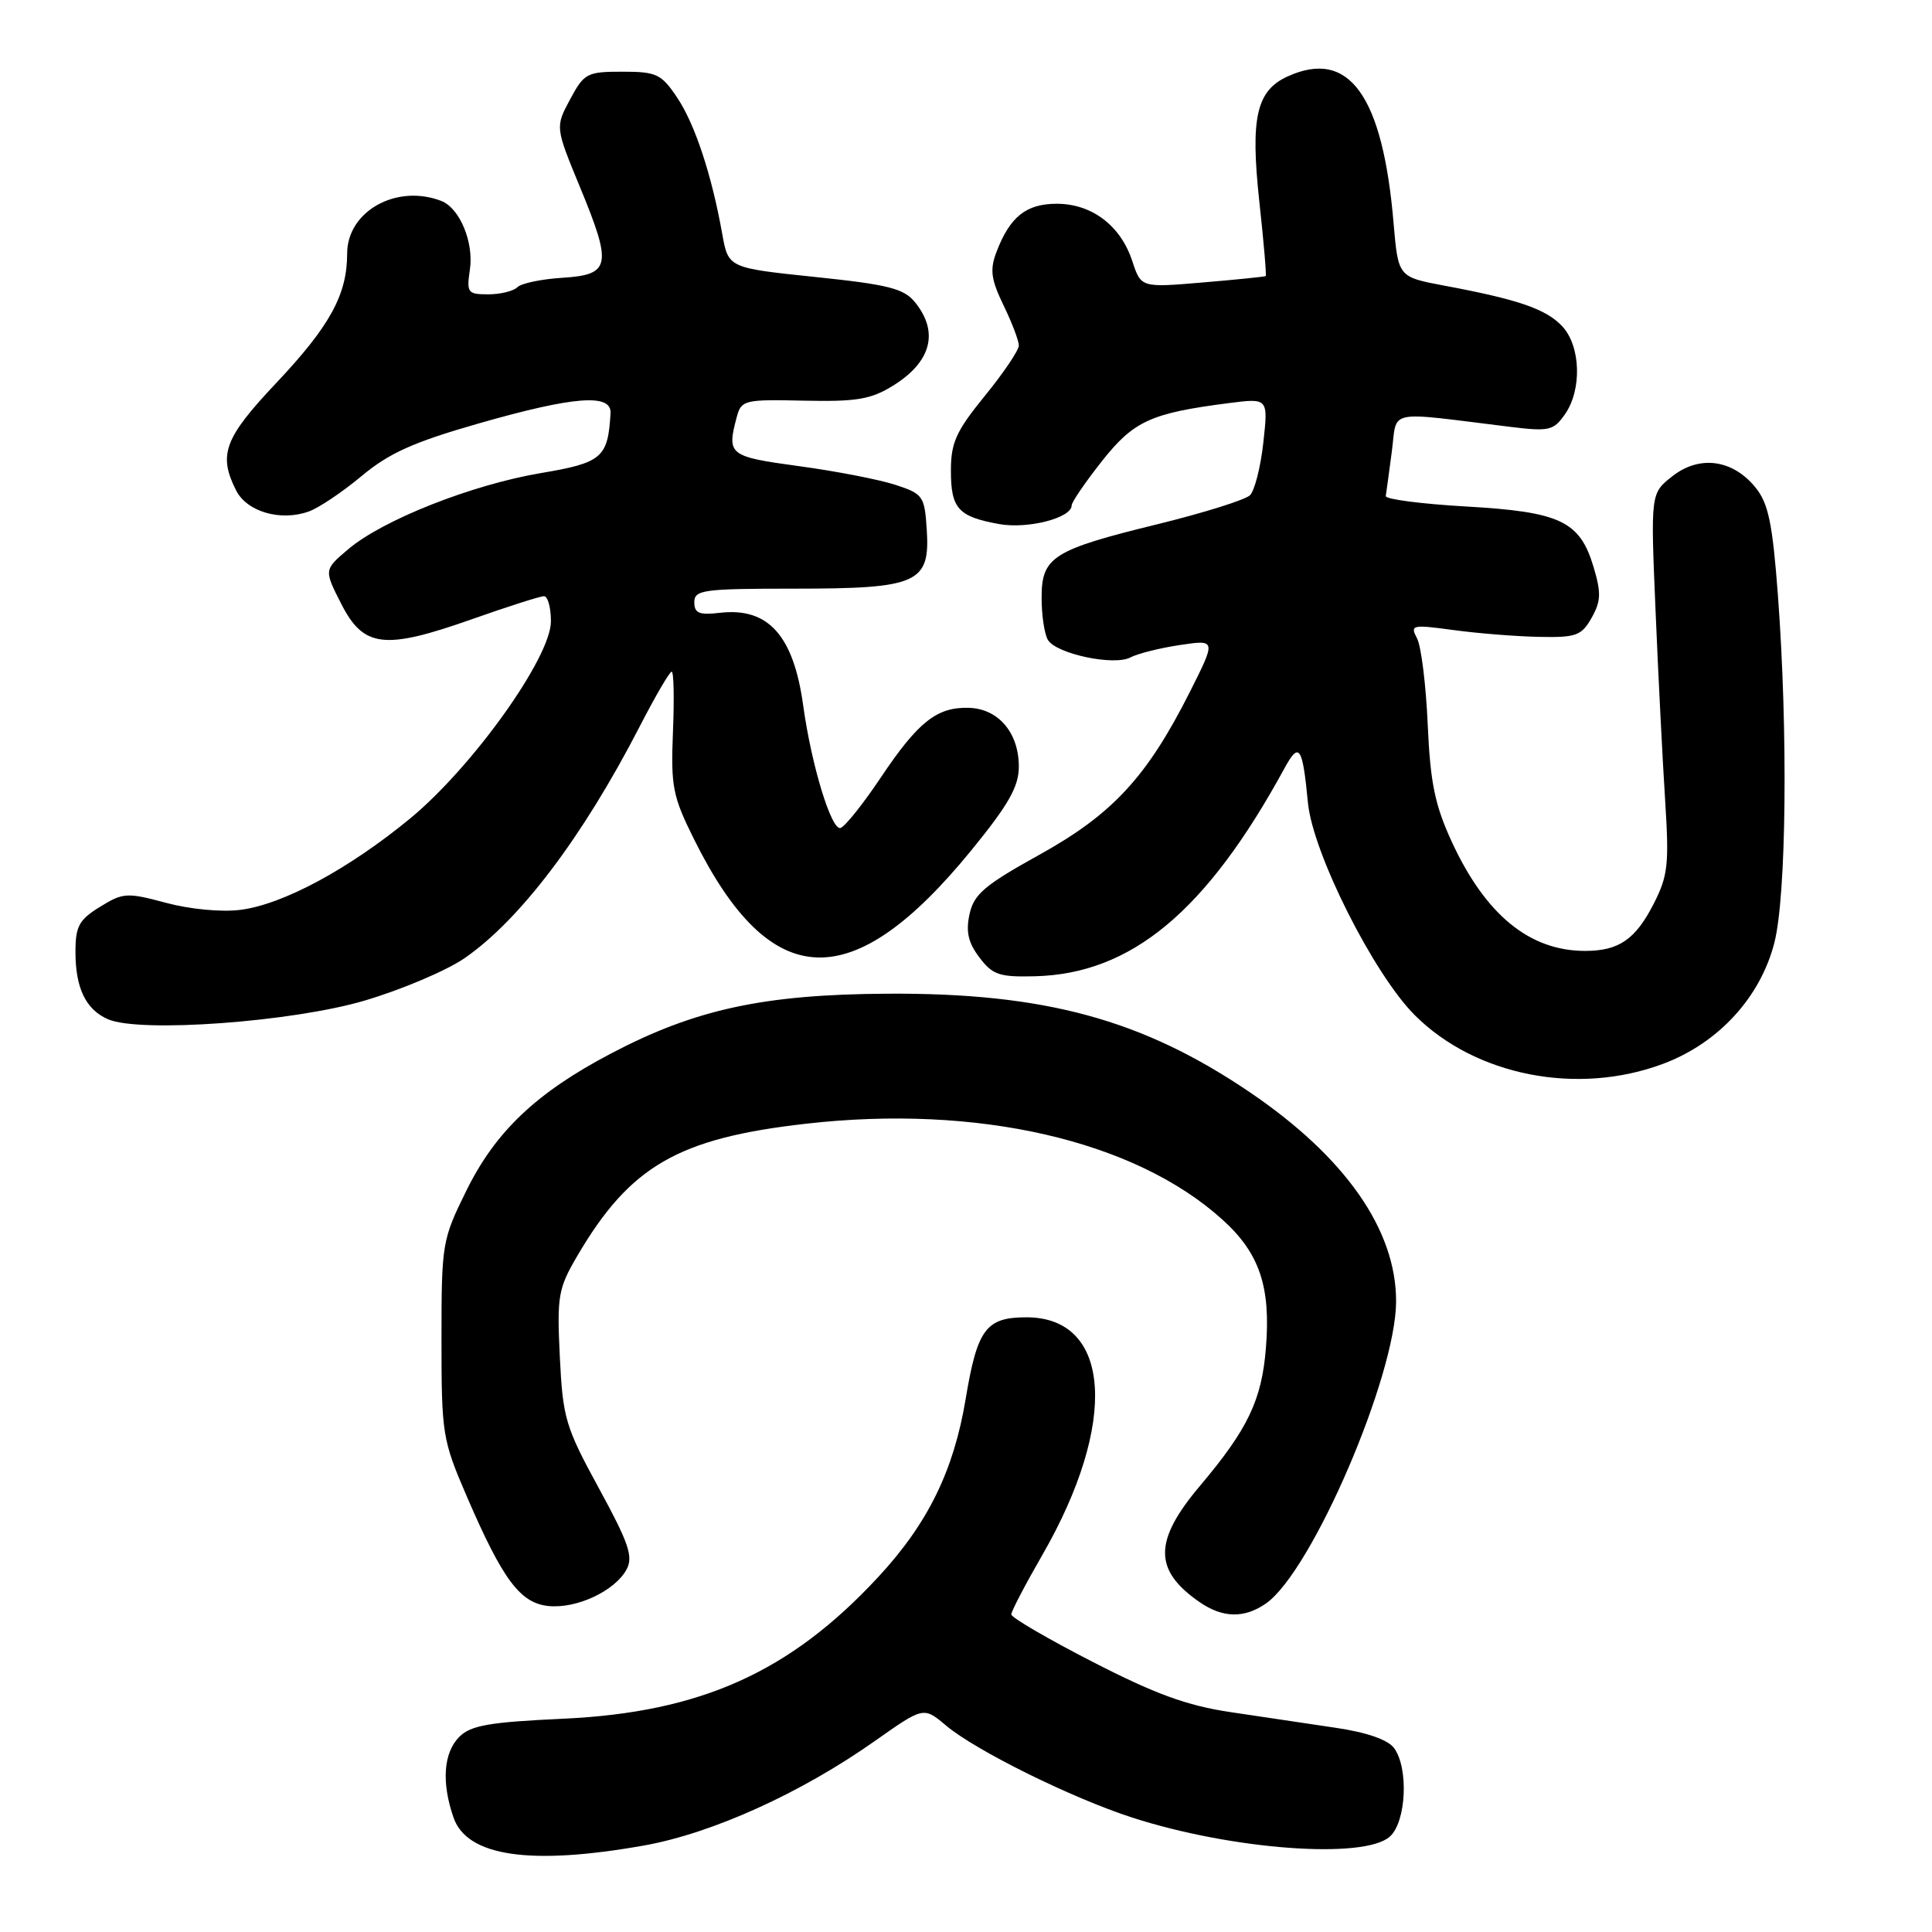 <?xml version="1.0" encoding="UTF-8" standalone="no"?>
<!DOCTYPE svg PUBLIC "-//W3C//DTD SVG 1.1//EN" "http://www.w3.org/Graphics/SVG/1.1/DTD/svg11.dtd" >
<svg xmlns="http://www.w3.org/2000/svg" xmlns:xlink="http://www.w3.org/1999/xlink" version="1.1" viewBox="0 0 256 256">
 <g >
 <path fill="currentColor"
d=" M 85.38 244.53 C 94.38 242.92 106.15 237.59 115.94 230.68 C 122.38 226.14 122.38 226.14 125.35 228.64 C 129.30 231.96 141.93 238.21 150.00 240.83 C 163.22 245.11 180.79 246.41 184.17 243.35 C 186.34 241.39 186.67 234.30 184.73 231.64 C 183.91 230.52 181.12 229.55 176.98 228.94 C 173.41 228.41 167.13 227.47 163.02 226.86 C 157.26 226.00 153.05 224.46 144.77 220.20 C 138.84 217.16 134.00 214.33 134.00 213.92 C 134.00 213.51 135.85 209.97 138.11 206.05 C 148.20 188.54 147.27 174.55 136.01 174.55 C 130.65 174.55 129.50 176.10 127.96 185.34 C 126.38 194.86 122.96 201.85 116.41 208.92 C 104.71 221.57 92.85 226.90 74.61 227.74 C 64.83 228.19 62.38 228.62 60.86 230.14 C 58.76 232.24 58.48 236.20 60.10 240.85 C 61.89 245.99 70.29 247.22 85.38 244.53 Z  M 167.76 212.46 C 173.83 208.20 184.97 182.33 184.99 172.45 C 185.01 162.97 178.27 153.33 165.64 144.75 C 151.38 135.07 138.40 131.54 117.50 131.67 C 101.17 131.77 92.09 133.74 80.95 139.60 C 71.07 144.79 65.66 149.92 61.79 157.78 C 58.58 164.29 58.50 164.77 58.50 177.48 C 58.50 190.02 58.62 190.78 61.83 198.23 C 66.64 209.38 68.93 212.44 72.72 212.81 C 76.46 213.17 81.50 210.79 83.03 207.95 C 83.93 206.26 83.31 204.45 79.36 197.21 C 74.92 189.07 74.58 187.93 74.18 179.79 C 73.79 171.71 73.96 170.75 76.49 166.42 C 83.48 154.50 89.84 150.82 106.79 148.90 C 129.53 146.31 150.36 151.10 161.97 161.60 C 166.89 166.03 168.40 170.49 167.74 178.61 C 167.19 185.52 165.36 189.35 158.99 196.90 C 152.84 204.19 152.84 208.07 158.97 212.30 C 162.04 214.41 164.89 214.46 167.76 212.46 Z  M 220.37 140.96 C 227.68 138.23 233.25 132.17 235.11 124.93 C 236.71 118.69 236.93 96.88 235.58 78.83 C 234.86 69.29 234.32 66.69 232.60 64.58 C 229.58 60.87 225.18 60.28 221.59 63.11 C 218.71 65.37 218.71 65.37 219.37 80.94 C 219.73 89.50 220.30 100.79 220.64 106.04 C 221.18 114.53 221.02 116.05 219.12 119.76 C 216.71 124.48 214.51 126.00 210.03 126.00 C 202.66 126.00 196.82 121.20 192.35 111.50 C 190.12 106.65 189.52 103.68 189.18 96.00 C 188.95 90.78 188.32 85.64 187.77 84.60 C 186.82 82.79 187.07 82.74 192.63 83.49 C 195.86 83.93 200.95 84.33 203.95 84.39 C 208.86 84.49 209.56 84.23 210.90 81.86 C 212.14 79.66 212.18 78.55 211.15 75.11 C 209.33 69.04 206.74 67.82 194.21 67.11 C 188.32 66.77 183.56 66.15 183.62 65.73 C 183.69 65.31 184.05 62.67 184.42 59.86 C 185.18 54.14 183.39 54.51 200.11 56.56 C 205.25 57.19 205.85 57.06 207.36 54.90 C 209.64 51.65 209.46 45.87 207.01 43.24 C 204.88 40.95 201.18 39.68 191.38 37.85 C 185.27 36.70 185.27 36.70 184.66 29.60 C 183.22 12.61 178.75 6.42 170.61 10.13 C 166.48 12.01 165.67 15.61 166.86 26.65 C 167.45 32.02 167.83 36.48 167.71 36.58 C 167.60 36.67 163.83 37.05 159.35 37.43 C 151.19 38.12 151.19 38.12 150.03 34.58 C 148.48 29.88 144.67 27.00 140.02 27.00 C 135.97 27.00 133.82 28.72 132.04 33.38 C 131.14 35.75 131.31 37.01 132.97 40.45 C 134.09 42.75 135.00 45.15 135.00 45.78 C 135.00 46.41 132.98 49.41 130.50 52.45 C 126.69 57.13 126.00 58.64 126.00 62.36 C 126.00 67.39 126.97 68.46 132.38 69.44 C 136.18 70.13 142.00 68.63 142.00 66.97 C 142.00 66.53 143.80 63.91 145.99 61.13 C 150.22 55.78 152.46 54.75 162.77 53.42 C 168.05 52.74 168.05 52.74 167.40 58.62 C 167.05 61.85 166.25 65.00 165.63 65.62 C 165.01 66.23 159.55 67.94 153.50 69.43 C 139.44 72.87 138.00 73.79 138.02 79.27 C 138.02 81.60 138.41 84.10 138.87 84.82 C 140.03 86.66 147.65 88.26 149.79 87.11 C 150.73 86.61 153.67 85.87 156.33 85.47 C 161.15 84.75 161.15 84.75 157.67 91.67 C 151.99 102.94 147.43 107.88 137.74 113.25 C 130.47 117.28 129.05 118.48 128.47 121.12 C 127.96 123.45 128.29 124.91 129.78 126.87 C 131.52 129.18 132.43 129.48 137.13 129.36 C 149.93 129.04 159.87 120.75 170.21 101.78 C 172.15 98.23 172.59 98.88 173.31 106.38 C 173.95 113.04 182.02 129.07 187.46 134.51 C 195.50 142.55 209.03 145.21 220.37 140.96 Z  M 48.36 132.57 C 53.23 131.13 59.15 128.61 61.52 126.99 C 68.90 121.91 77.22 110.90 84.77 96.25 C 86.82 92.27 88.72 89.01 89.00 89.00 C 89.28 89.00 89.35 92.58 89.17 96.97 C 88.88 104.24 89.13 105.51 91.97 111.22 C 102.12 131.64 112.91 132.05 128.73 112.64 C 133.66 106.60 135.00 104.22 135.00 101.58 C 135.00 97.09 132.29 93.90 128.37 93.79 C 124.14 93.67 121.66 95.64 116.70 103.04 C 114.38 106.51 111.99 109.50 111.38 109.71 C 110.18 110.11 107.52 101.41 106.43 93.50 C 105.15 84.19 101.79 80.46 95.39 81.20 C 92.65 81.52 92.00 81.26 92.00 79.80 C 92.00 78.16 93.16 78.00 105.28 78.00 C 121.63 78.00 123.26 77.27 122.80 70.16 C 122.51 65.73 122.31 65.44 118.64 64.24 C 116.52 63.55 110.78 62.43 105.89 61.77 C 96.53 60.49 96.28 60.29 97.64 55.20 C 98.23 53.02 98.67 52.91 106.54 53.09 C 113.49 53.24 115.40 52.92 118.32 51.11 C 123.40 47.97 124.45 44.01 121.25 40.06 C 119.77 38.23 117.74 37.71 108.00 36.70 C 96.51 35.50 96.51 35.50 95.70 31.00 C 94.31 23.17 92.06 16.38 89.70 12.89 C 87.62 9.80 86.98 9.50 82.46 9.50 C 77.78 9.50 77.40 9.70 75.54 13.17 C 73.57 16.84 73.57 16.84 76.87 24.84 C 81.15 35.21 80.91 36.41 74.49 36.81 C 71.75 36.98 69.07 37.54 68.55 38.06 C 68.03 38.58 66.29 39.00 64.69 39.00 C 61.97 39.00 61.81 38.79 62.26 35.75 C 62.81 32.11 60.92 27.57 58.46 26.62 C 52.52 24.34 46.00 28.00 46.00 33.60 C 46.00 39.04 43.72 43.20 36.61 50.74 C 29.71 58.05 28.89 60.25 31.29 64.99 C 32.72 67.81 37.17 69.11 40.90 67.78 C 42.22 67.32 45.37 65.20 47.90 63.09 C 51.53 60.05 54.79 58.58 63.39 56.12 C 76.03 52.50 81.05 52.11 80.90 54.75 C 80.56 60.65 79.79 61.32 71.64 62.69 C 62.50 64.24 50.75 68.88 46.16 72.76 C 42.92 75.50 42.92 75.50 45.21 80.00 C 48.17 85.82 50.91 86.15 62.50 82.06 C 67.26 80.38 71.57 79.00 72.08 79.00 C 72.59 79.00 73.00 80.50 73.00 82.33 C 73.00 87.11 62.65 101.59 54.35 108.45 C 46.21 115.15 37.50 119.85 31.85 120.56 C 29.35 120.88 25.16 120.48 22.00 119.63 C 16.82 118.24 16.31 118.27 13.25 120.16 C 10.46 121.88 10.00 122.73 10.00 126.15 C 10.00 130.94 11.38 133.79 14.32 135.06 C 18.54 136.89 38.77 135.42 48.36 132.57 Z "/>
</g>
</svg>